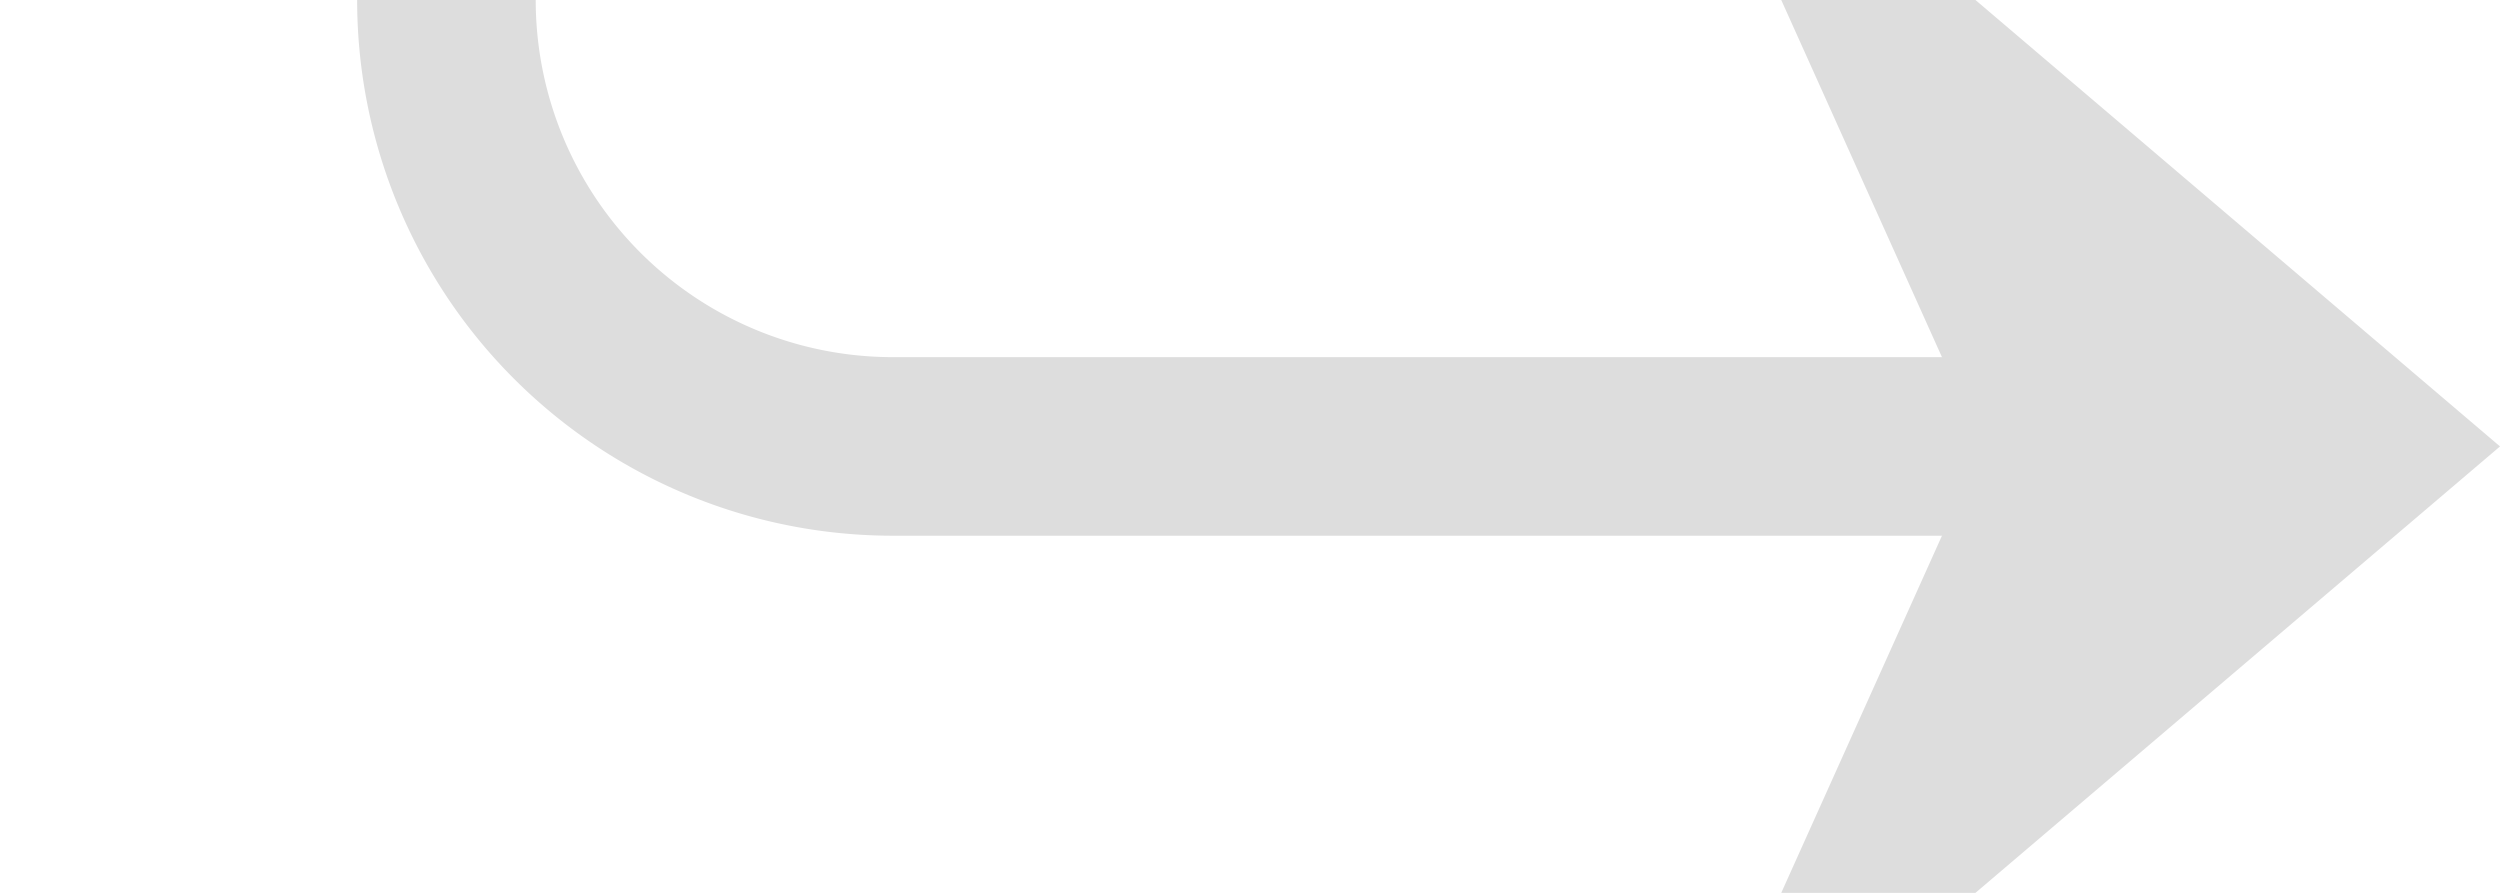 ﻿<?xml version="1.0" encoding="utf-8"?>
<svg version="1.1" xmlns:xlink="http://www.w3.org/1999/xlink" width="28px" height="10px" preserveAspectRatio="xMinYMid meet" viewBox="95 5750  28 8" xmlns="http://www.w3.org/2000/svg">
  <path d="M 79 5719  L 95 5719  A 5 5 0 0 1 100 5724 L 100 5749  A 5 5 0 0 0 105 5754 L 121 5754  " stroke-width="2" stroke="#dddddd" fill="none" />
  <path d="M 113.6 5762  L 123 5754  L 113.6 5746  L 117.2 5754  L 113.6 5762  Z " fill-rule="nonzero" fill="#dddddd" stroke="none" />
</svg>
